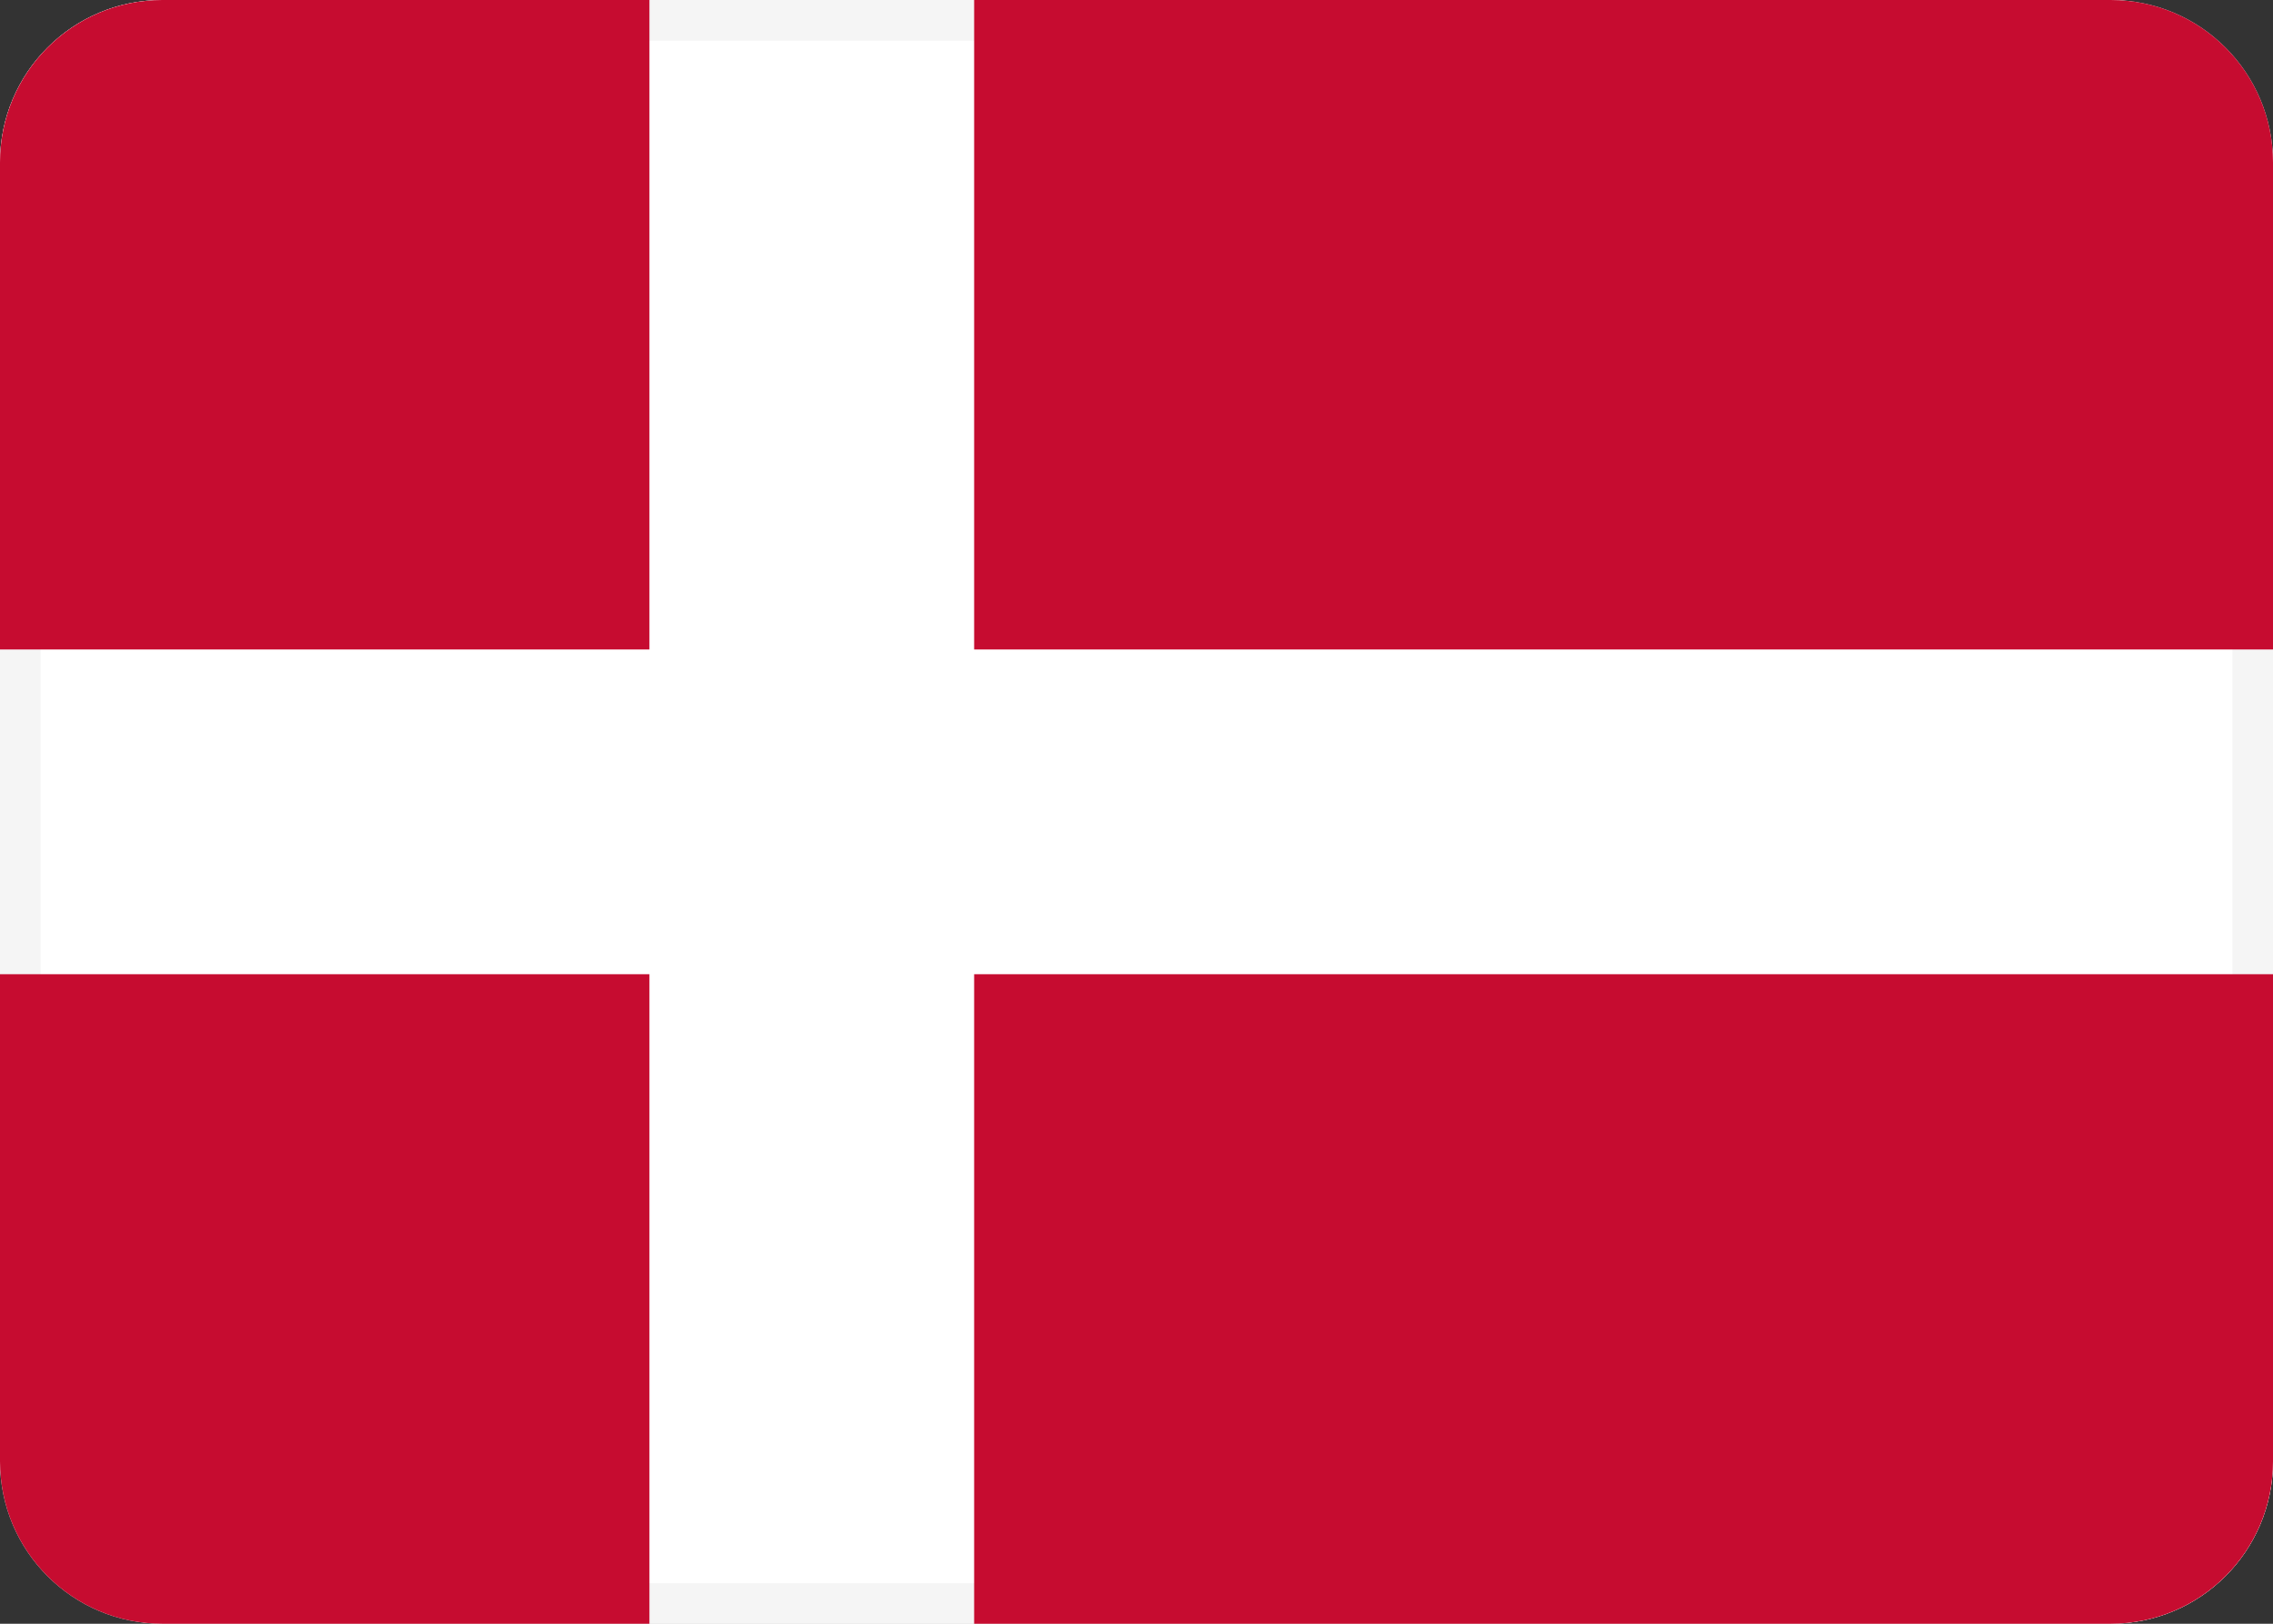 <svg width="28" height="20" viewBox="0 0 28 20" fill="none" xmlns="http://www.w3.org/2000/svg">
<rect x="0" y="0" width="28" height="20" fill="#333333" stroke="none"/>
<rect width="28" height="20" rx="2" fill="white"/>
<path fill-rule="evenodd" clip-rule="evenodd" d="M27.5 2.5C27.5 1.395 26.605 0.5 25.5 0.5H2.5C1.395 0.5 0.5 1.395 0.5 2.5V17.5C0.5 18.605 1.395 19.5 2.5 19.5H25.5C26.605 19.5 27.5 18.605 27.5 17.5V2.5ZM2 0C0.895 0 0 0.895 0 2V18C0 19.105 0.895 20 2 20H26C27.105 20 28 19.105 28 18V2C28 0.895 27.105 0 26 0H2Z" fill="#F5F5F5"/>
<path d="M8 0H2C0.895 0 0 0.895 0 2V8H8V0Z" fill="#C60C30"/>
<path d="M12 0V8H28V2C28 0.895 27.105 0 26 0H12Z" fill="#C60C30"/>
<path d="M28 12H12V20H26C27.105 20 28 19.105 28 18V12Z" fill="#C60C30"/>
<path d="M8 20V12H0V18C0 19.105 0.895 20 2 20H8Z" fill="#C60C30"/>
</svg>
